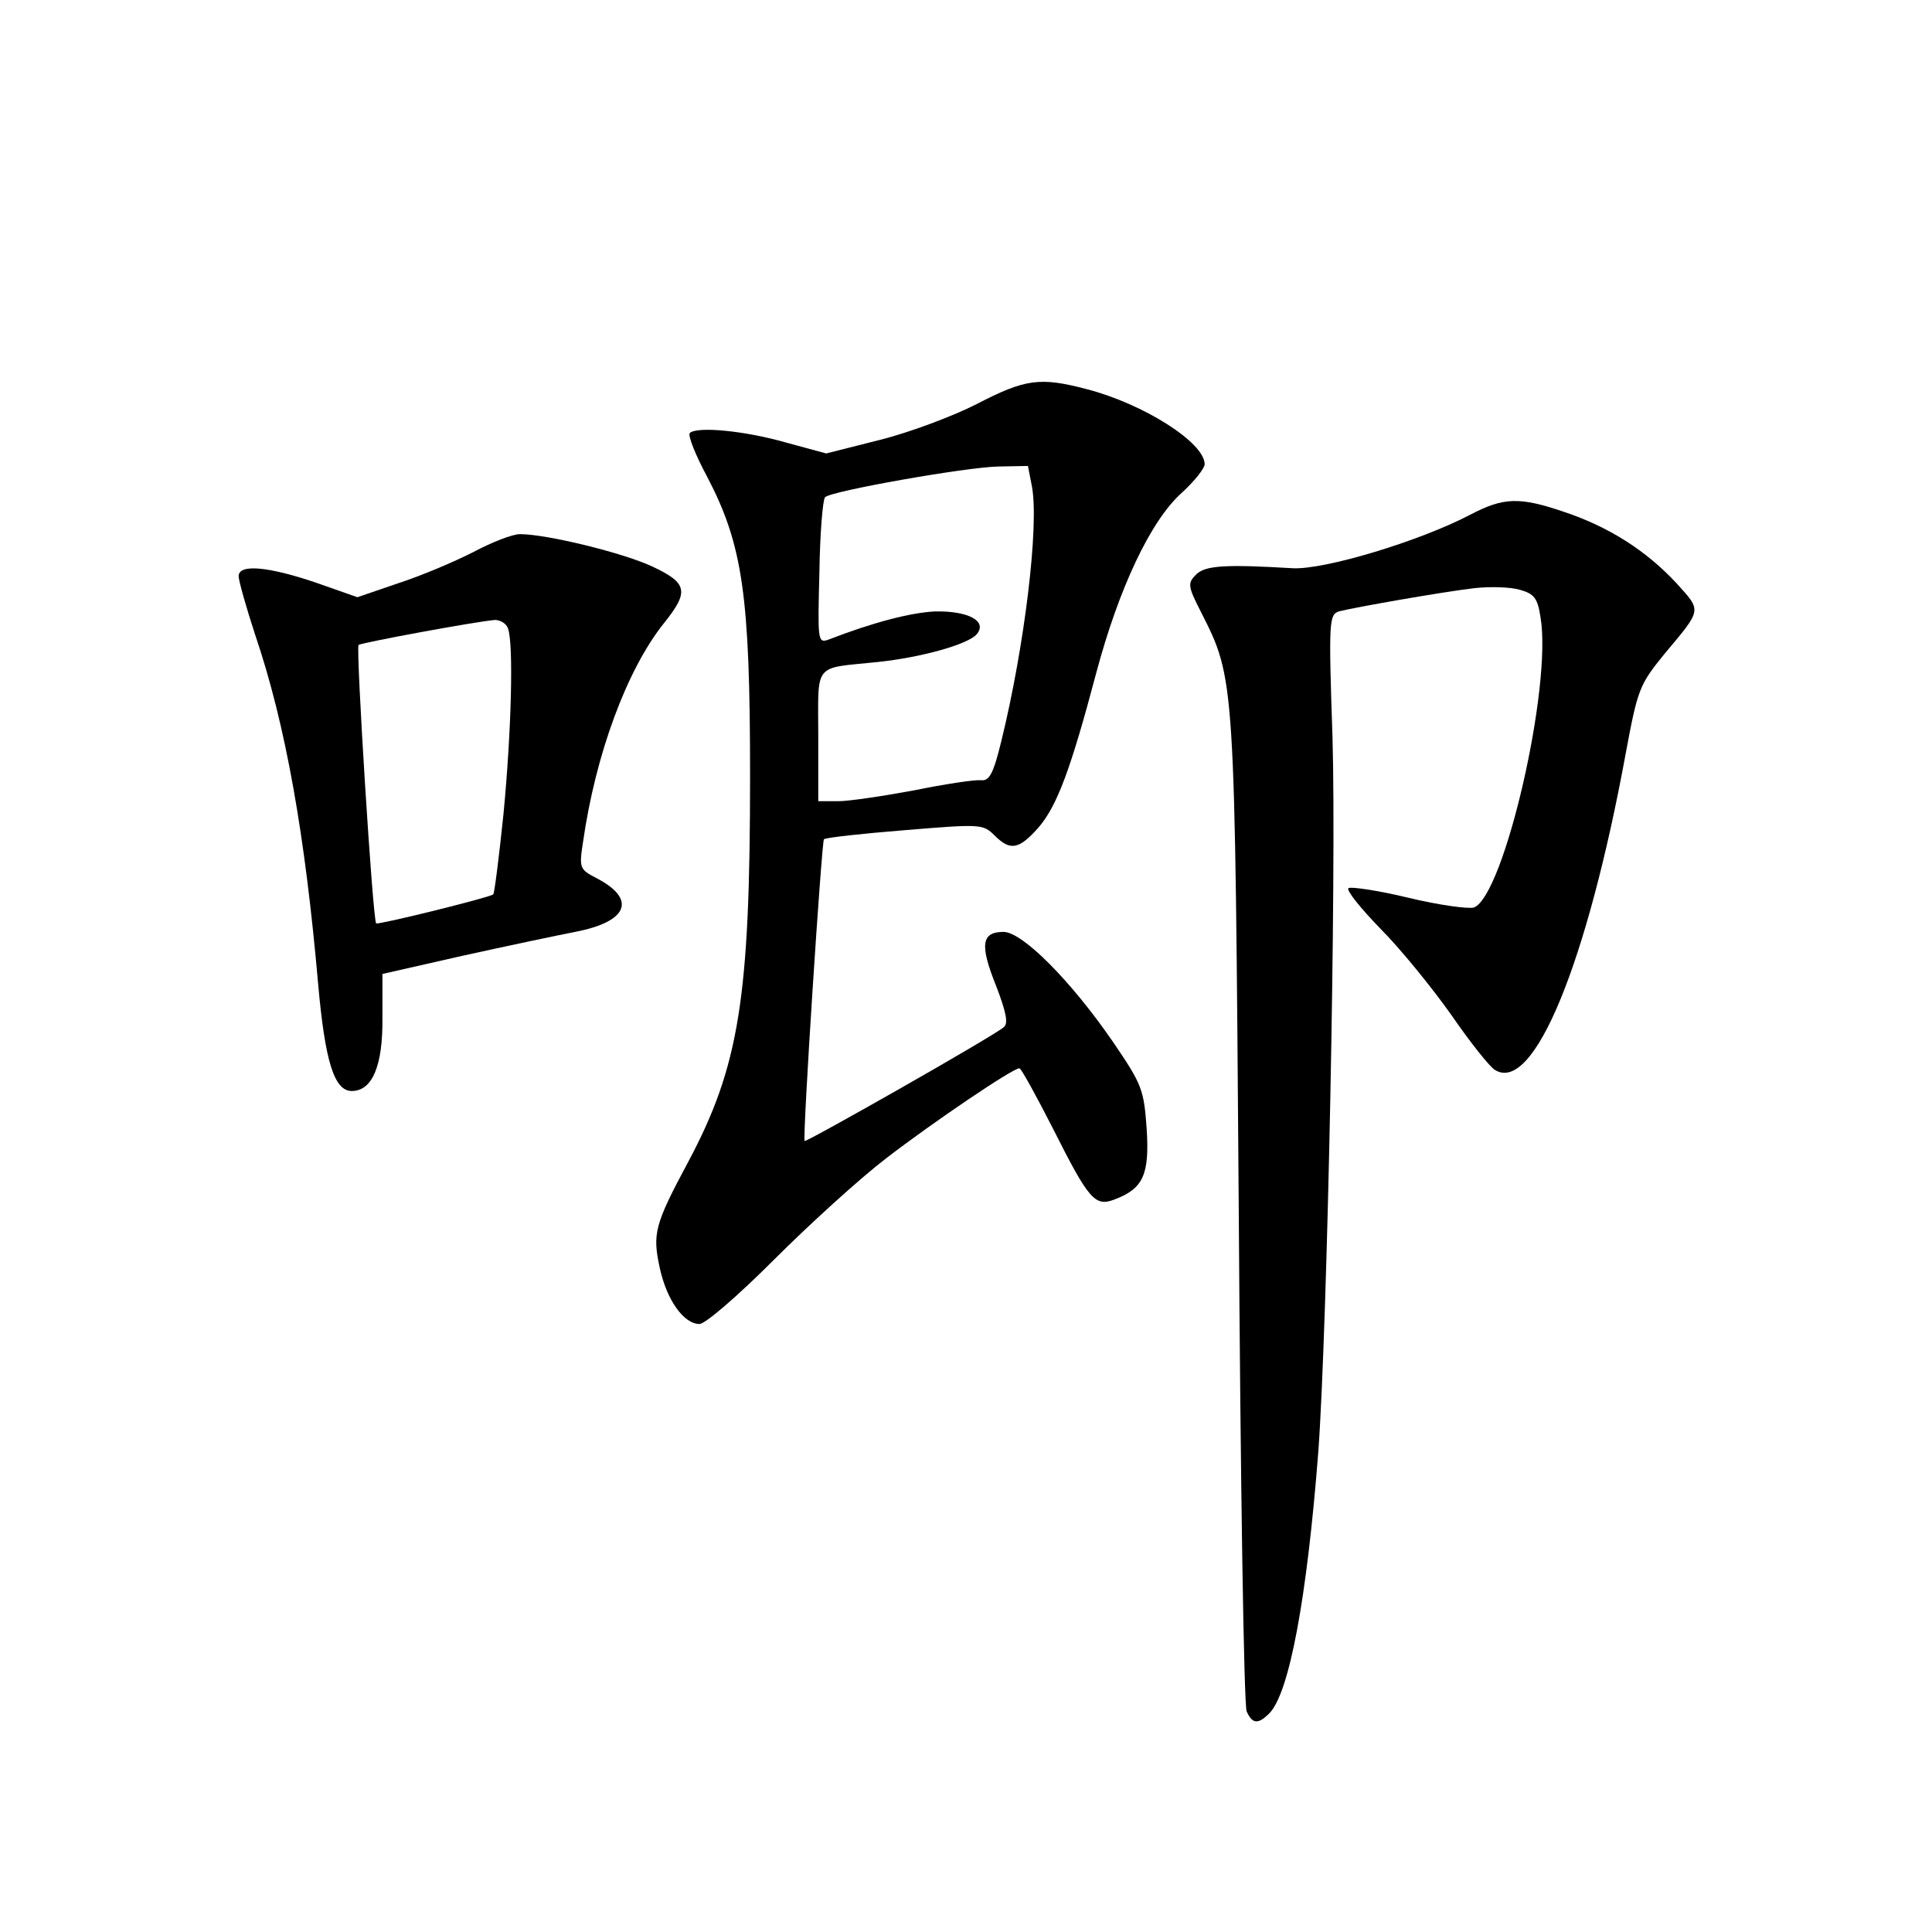 <?xml version="1.0" standalone="no"?>
<!DOCTYPE svg PUBLIC "-//W3C//DTD SVG 20010904//EN"
 "http://www.w3.org/TR/2001/REC-SVG-20010904/DTD/svg10.dtd">
<svg version="1.0" xmlns="http://www.w3.org/2000/svg"
 width="340pt" height="340pt" viewBox="0 0 340 340"
 preserveAspectRatio="xMidYMid meet">
<g transform="translate(0,340) scale(0.1,-0.1)"
fill="#000000" stroke="none">
<path d="M1719 2689 c-41 -21 -118 -50 -170 -63 l-95 -24 -70 19 c-73 21 -157
29 -170 17 -4 -4 10 -39 31 -78 62 -119 75 -208 75 -525 0 -391 -19 -511 -109
-680 -59 -110 -63 -126 -50 -186 12 -56 42 -99 70 -99 10 0 66 48 131 113 62
62 151 143 198 179 82 63 222 158 234 158 3 0 30 -49 60 -108 62 -123 73 -136
107 -123 51 19 62 44 57 124 -5 70 -8 78 -59 153 -75 109 -160 194 -193 194
-39 0 -42 -23 -13 -95 18 -47 22 -67 13 -73 -20 -17 -348 -203 -350 -200 -4 6
30 527 34 531 3 3 67 10 142 16 133 11 138 11 158 -9 28 -28 43 -25 77 13 33
38 57 102 102 272 40 150 96 269 151 318 22 20 40 43 40 50 0 38 -107 106
-207 132 -83 22 -109 18 -194 -26z m97 -145 c13 -69 -13 -282 -54 -449 -14
-57 -21 -70 -36 -68 -11 1 -64 -7 -118 -18 -54 -10 -114 -19 -133 -19 l-35 0
0 115 c0 131 -10 118 105 130 76 8 159 31 174 49 19 23 -15 41 -73 40 -43 -2
-109 -19 -189 -50 -18 -6 -18 0 -15 119 1 69 6 128 10 132 11 11 249 53 305
54 l52 1 7 -36z"/>
<path d="M2587 2494 c-90 -47 -257 -97 -312 -94 -118 7 -154 5 -170 -11 -15
-15 -15 -20 8 -65 61 -121 60 -109 67 -1054 3 -476 9 -873 14 -882 10 -22 20
-23 40 -3 35 36 66 202 86 460 16 220 32 1018 25 1257 -7 205 -6 216 11 222
27 7 180 34 239 41 28 3 63 2 80 -3 25 -7 31 -15 36 -48 21 -122 -64 -490
-117 -511 -9 -3 -61 4 -115 17 -54 13 -102 20 -106 17 -4 -4 22 -36 56 -71 35
-35 91 -104 125 -152 33 -48 68 -92 77 -97 68 -42 162 187 230 557 21 113 24
121 68 175 67 80 66 75 21 125 -53 57 -119 99 -197 125 -79 27 -107 26 -166
-5z"/>
<path d="M834 2429 c-33 -17 -92 -42 -132 -55 l-73 -25 -74 26 c-83 28 -135
33 -135 11 0 -8 13 -54 29 -103 54 -159 88 -353 111 -616 12 -134 28 -187 59
-187 36 0 55 44 54 129 l0 77 141 32 c77 17 167 36 198 42 94 18 109 58 37 95
-29 15 -30 18 -23 63 22 154 77 304 143 386 44 55 41 70 -21 99 -51 24 -186
57 -233 57 -13 0 -49 -14 -81 -31z m60 -135 c10 -27 6 -182 -8 -327 -8 -77
-16 -140 -18 -141 -8 -6 -203 -54 -206 -51 -6 5 -36 485 -31 490 5 4 205 41
240 44 9 0 20 -6 23 -15z"/>
</g>
</svg>
